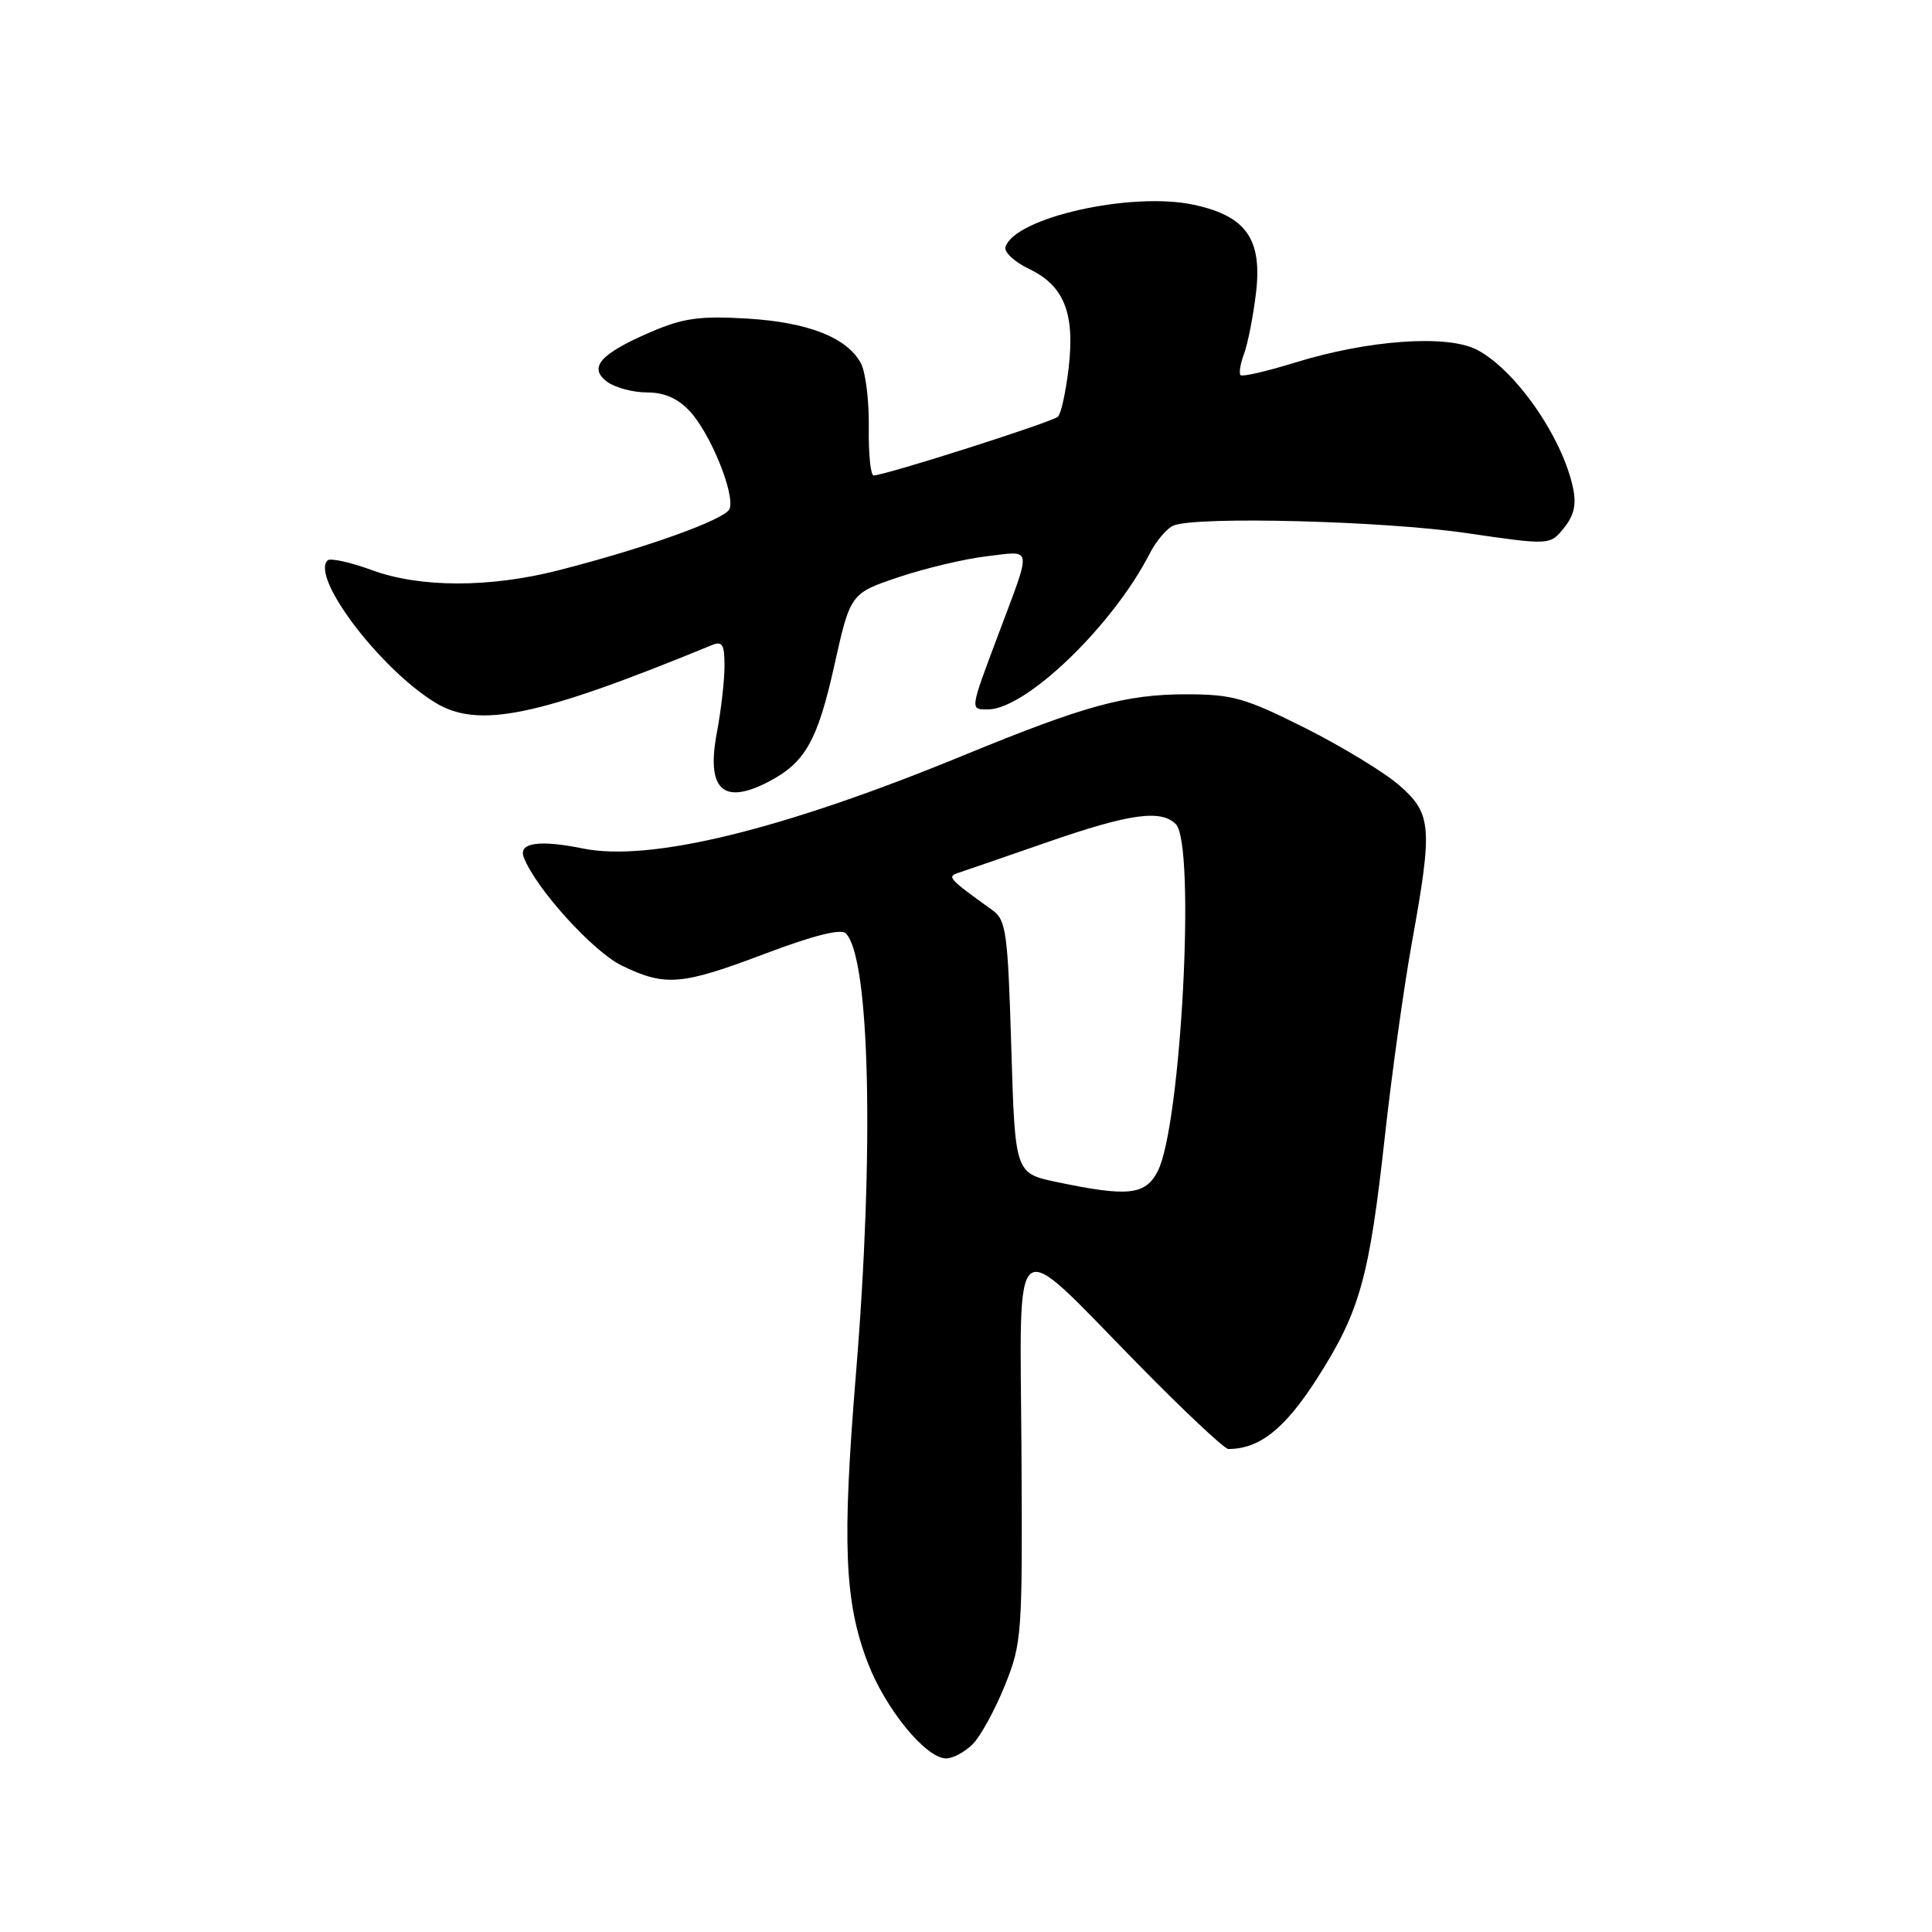 <?xml version="1.0" encoding="UTF-8" standalone="no"?>
<!DOCTYPE svg PUBLIC "-//W3C//DTD SVG 1.1//EN" "http://www.w3.org/Graphics/SVG/1.1/DTD/svg11.dtd" >
<svg xmlns="http://www.w3.org/2000/svg" xmlns:xlink="http://www.w3.org/1999/xlink" version="1.1" viewBox="0 0 256 256">
 <g >
 <path fill="currentColor"
d=" M 128.89 231.11 C 129.92 230.08 131.83 226.59 133.14 223.36 C 135.42 217.69 135.49 216.66 135.35 192.27 C 135.16 162.33 133.76 163.39 150.66 180.62 C 156.79 186.88 162.24 192.00 162.76 192.00 C 166.88 192.00 170.25 189.33 174.51 182.67 C 180.20 173.78 181.43 169.36 183.51 150.50 C 184.42 142.25 186.03 130.73 187.08 124.91 C 189.85 109.60 189.72 107.84 185.45 104.09 C 183.49 102.37 177.87 98.95 172.97 96.48 C 164.99 92.48 163.31 92.00 157.20 92.00 C 149.17 92.00 143.76 93.48 127.70 100.08 C 103.68 109.96 86.16 114.24 77.24 112.43 C 71.46 111.25 68.66 111.66 69.40 113.59 C 70.97 117.70 78.58 126.10 82.40 127.95 C 88.17 130.74 90.27 130.57 101.43 126.35 C 107.72 123.97 111.43 123.03 112.07 123.67 C 115.27 126.87 115.86 152.37 113.41 182.14 C 111.58 204.44 111.89 212.21 114.96 220.26 C 117.30 226.41 122.68 233.00 125.37 233.00 C 126.27 233.00 127.85 232.15 128.89 231.11 Z  M 101.80 103.60 C 106.67 101.08 108.31 98.20 110.53 88.28 C 112.68 78.63 112.68 78.63 119.09 76.47 C 122.61 75.29 127.89 74.04 130.80 73.70 C 136.88 72.99 136.76 72.14 132.31 84.00 C 128.48 94.20 128.51 94.00 130.90 94.00 C 135.93 94.00 147.45 82.91 152.33 73.37 C 153.21 71.65 154.65 69.96 155.54 69.62 C 158.74 68.39 183.36 69.03 194.26 70.63 C 205.38 72.25 205.38 72.25 207.23 69.96 C 208.58 68.29 208.91 66.83 208.42 64.59 C 206.98 57.86 200.77 48.97 195.69 46.34 C 191.75 44.30 181.32 45.04 171.61 48.04 C 167.87 49.20 164.61 49.95 164.38 49.71 C 164.14 49.47 164.35 48.20 164.84 46.89 C 165.33 45.57 166.04 42.00 166.41 38.95 C 167.30 31.71 165.16 28.63 158.17 27.13 C 149.91 25.36 134.44 28.83 133.23 32.73 C 133.02 33.41 134.43 34.71 136.37 35.64 C 141.00 37.85 142.45 41.50 141.60 48.77 C 141.23 51.91 140.60 54.80 140.19 55.21 C 139.49 55.91 117.28 62.99 115.76 63.00 C 115.36 63.00 115.07 60.14 115.12 56.63 C 115.17 53.13 114.70 49.31 114.08 48.15 C 112.24 44.72 107.09 42.70 98.96 42.21 C 92.71 41.84 90.52 42.15 86.24 43.99 C 79.50 46.89 77.90 48.72 80.48 50.61 C 81.53 51.37 83.89 52.00 85.74 52.00 C 88.03 52.00 89.83 52.79 91.41 54.50 C 94.15 57.45 97.41 65.48 96.67 67.43 C 96.13 68.82 85.62 72.60 74.00 75.57 C 64.88 77.90 55.65 77.89 49.27 75.54 C 46.40 74.49 43.76 73.91 43.40 74.26 C 41.17 76.50 50.27 88.53 57.62 93.07 C 63.35 96.61 71.20 94.99 94.25 85.51 C 95.72 84.90 96.00 85.34 96.00 88.26 C 96.00 90.17 95.55 94.10 95.00 97.01 C 93.56 104.59 95.76 106.73 101.80 103.60 Z  M 140.00 156.62 C 134.50 155.46 134.50 155.46 134.00 138.75 C 133.54 123.50 133.32 121.91 131.50 120.60 C 125.67 116.41 125.44 116.16 127.00 115.65 C 127.83 115.38 133.14 113.55 138.81 111.58 C 149.67 107.81 153.83 107.23 155.80 109.20 C 158.46 111.86 156.51 149.18 153.40 155.20 C 151.76 158.37 149.48 158.61 140.00 156.62 Z "/>
</g>
</svg>